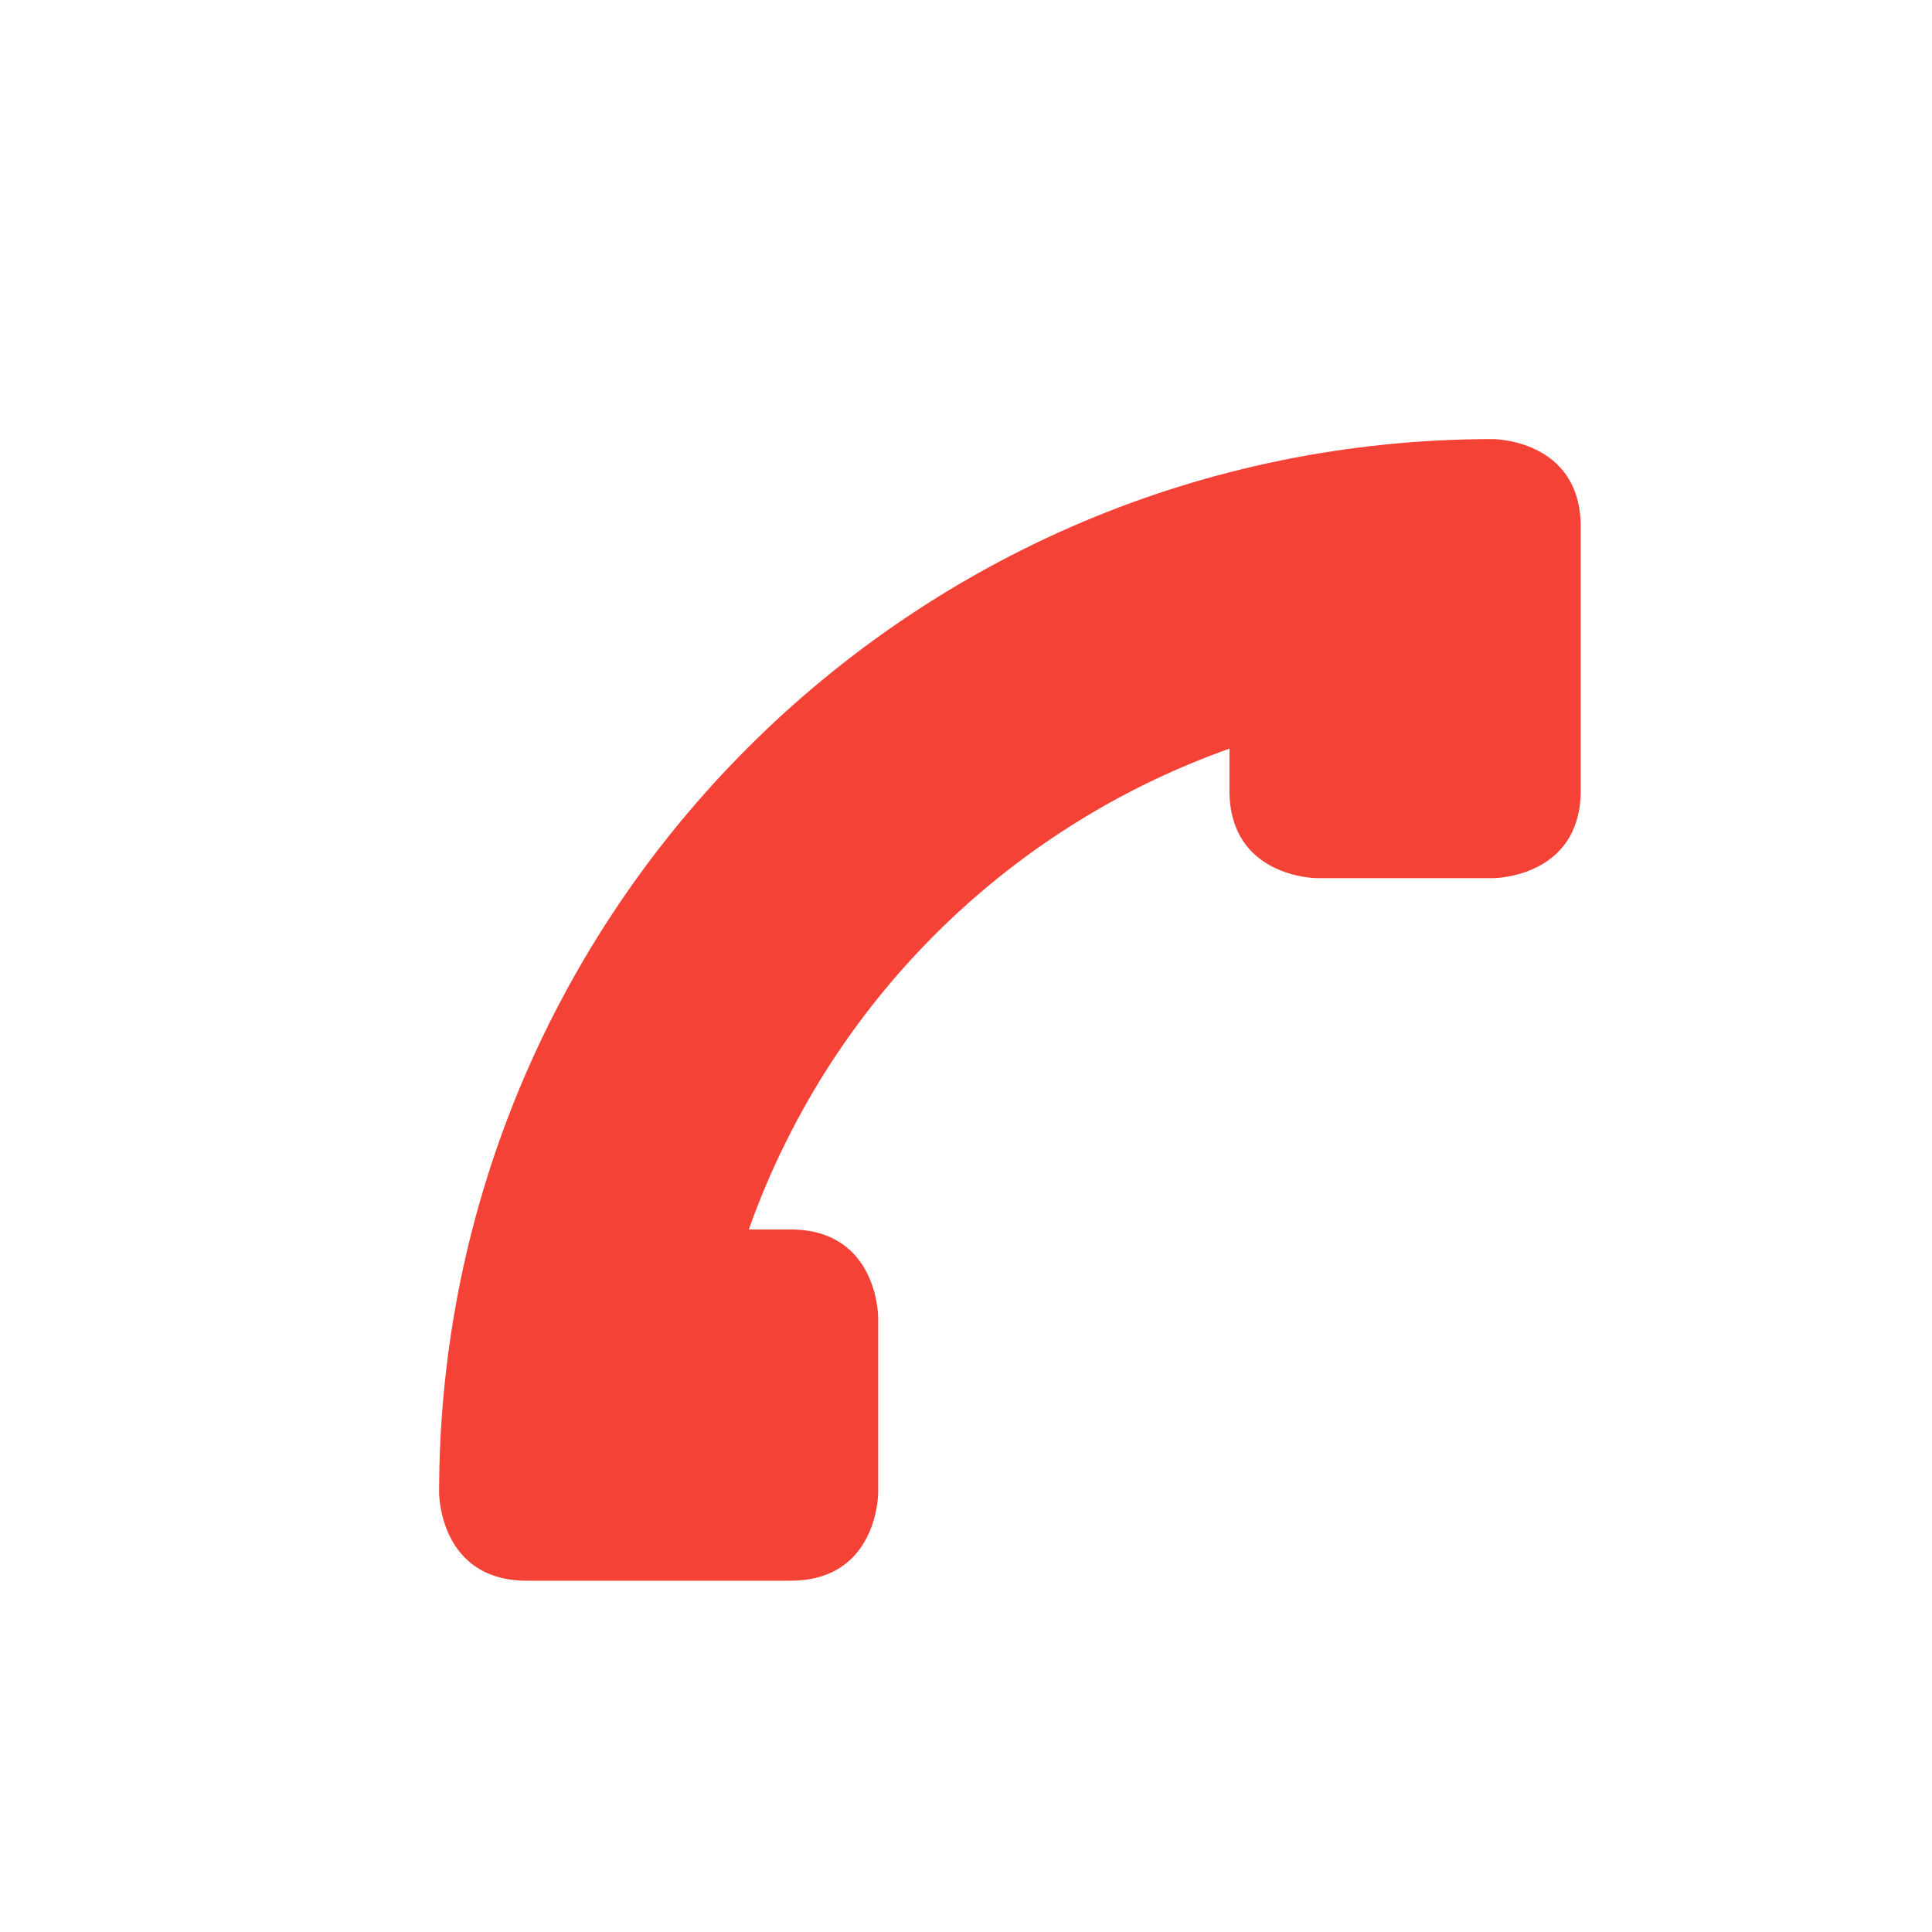 <svg xmlns="http://www.w3.org/2000/svg" width="22" height="22" version="1.1">
 <defs>
  <style id="current-color-scheme" type="text/css">
   .ColorScheme-Text { color:#cbc1c5; } .ColorScheme-Highlight { color:#4285f4; } .ColorScheme-NeutralText { color:#ff9800; } .ColorScheme-PositiveText { color:#4caf50; } .ColorScheme-NegativeText { color:#f44336; }
  </style>
 </defs>
 <g transform="matrix(1,0,0,1,3,3)">
  <path style="fill:currentColor" class="ColorScheme-NegativeText" d="M 6,15 C 7,15 7,14 7,14 V 12 C 7,12 7,11 6,11 H 5.527 C 6.433,8.444 8.444,6.432 11,5.525 V 6 C 11,7 12,7 12,7 H 14 C 14,7 15,7 15,6 V 3 C 15,2 14,2 14,2 7.373,2 2,7.373 2,14 2,14 2,15 3,15 Z"/>
 </g>
</svg>
